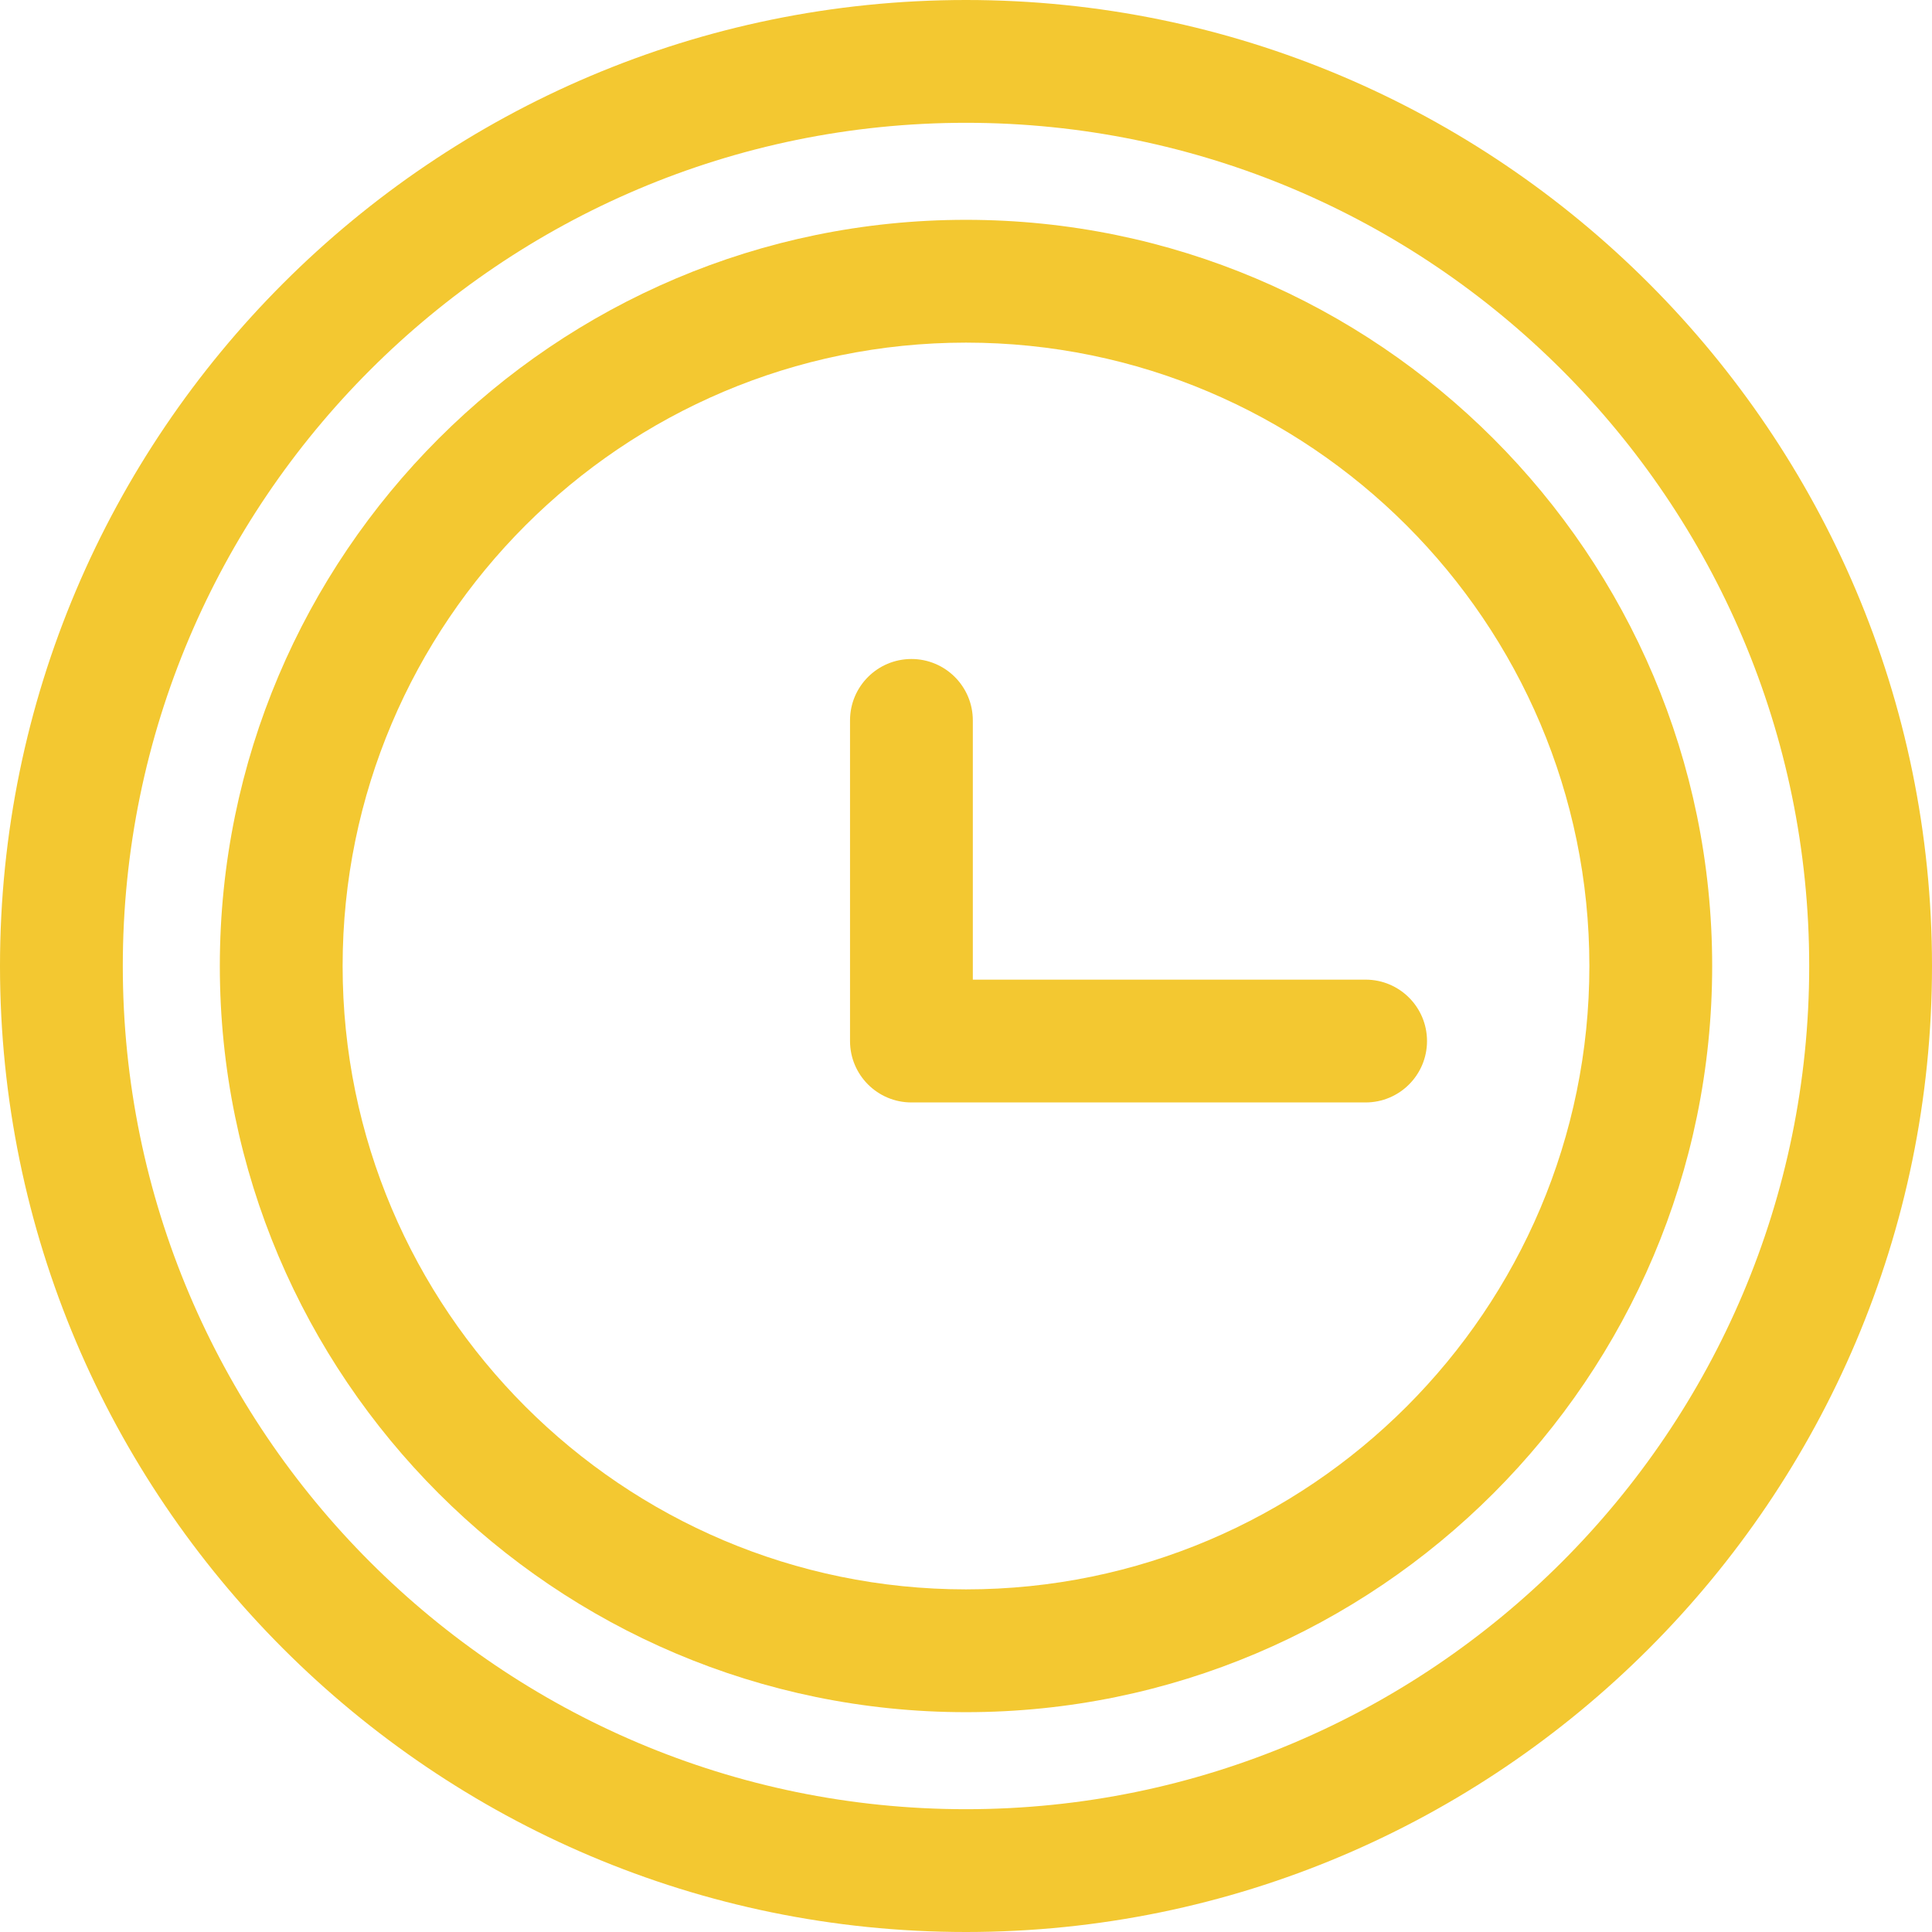 <svg version="1.1" id="Capa_1" xmlns="http://www.w3.org/2000/svg" xmlns:xlink="http://www.w3.org/1999/xlink" x="0px" y="0px" viewBox="0 0 283.194 283.194" style="enable-background:new 0 0 283.194 283.194;" xml:space="preserve"><g><path d="M141.597,32.222c-60.31,0-109.375,49.065-109.375,109.375s49.065,109.375,109.375,109.375s109.375-49.065,109.375-109.375 S201.907,32.222,141.597,32.222z M141.597,232.972c-50.384,0-91.375-40.991-91.375-91.375s40.991-91.375,91.375-91.375 s91.375,40.991,91.375,91.375S191.981,232.972,141.597,232.972z" fill="#f3c831"></path><path d="M200.173,143.597h-57.576v-38c0-4.971-4.029-9-9-9s-9,4.029-9,9v47c0,4.971,4.029,9,9,9h66.576c4.971,0,9-4.029,9-9 S205.144,143.597,200.173,143.597z" fill="#f3c831"></path><path d="M141.597,0C63.52,0,0,63.52,0,141.597s63.52,141.597,141.597,141.597s141.597-63.52,141.597-141.597S219.674,0,141.597,0z M141.597,265.194C73.445,265.194,18,209.749,18,141.597S73.445,18,141.597,18s123.597,55.445,123.597,123.597 S209.749,265.194,141.597,265.194z" fill="#f3c831"></path></g></svg>